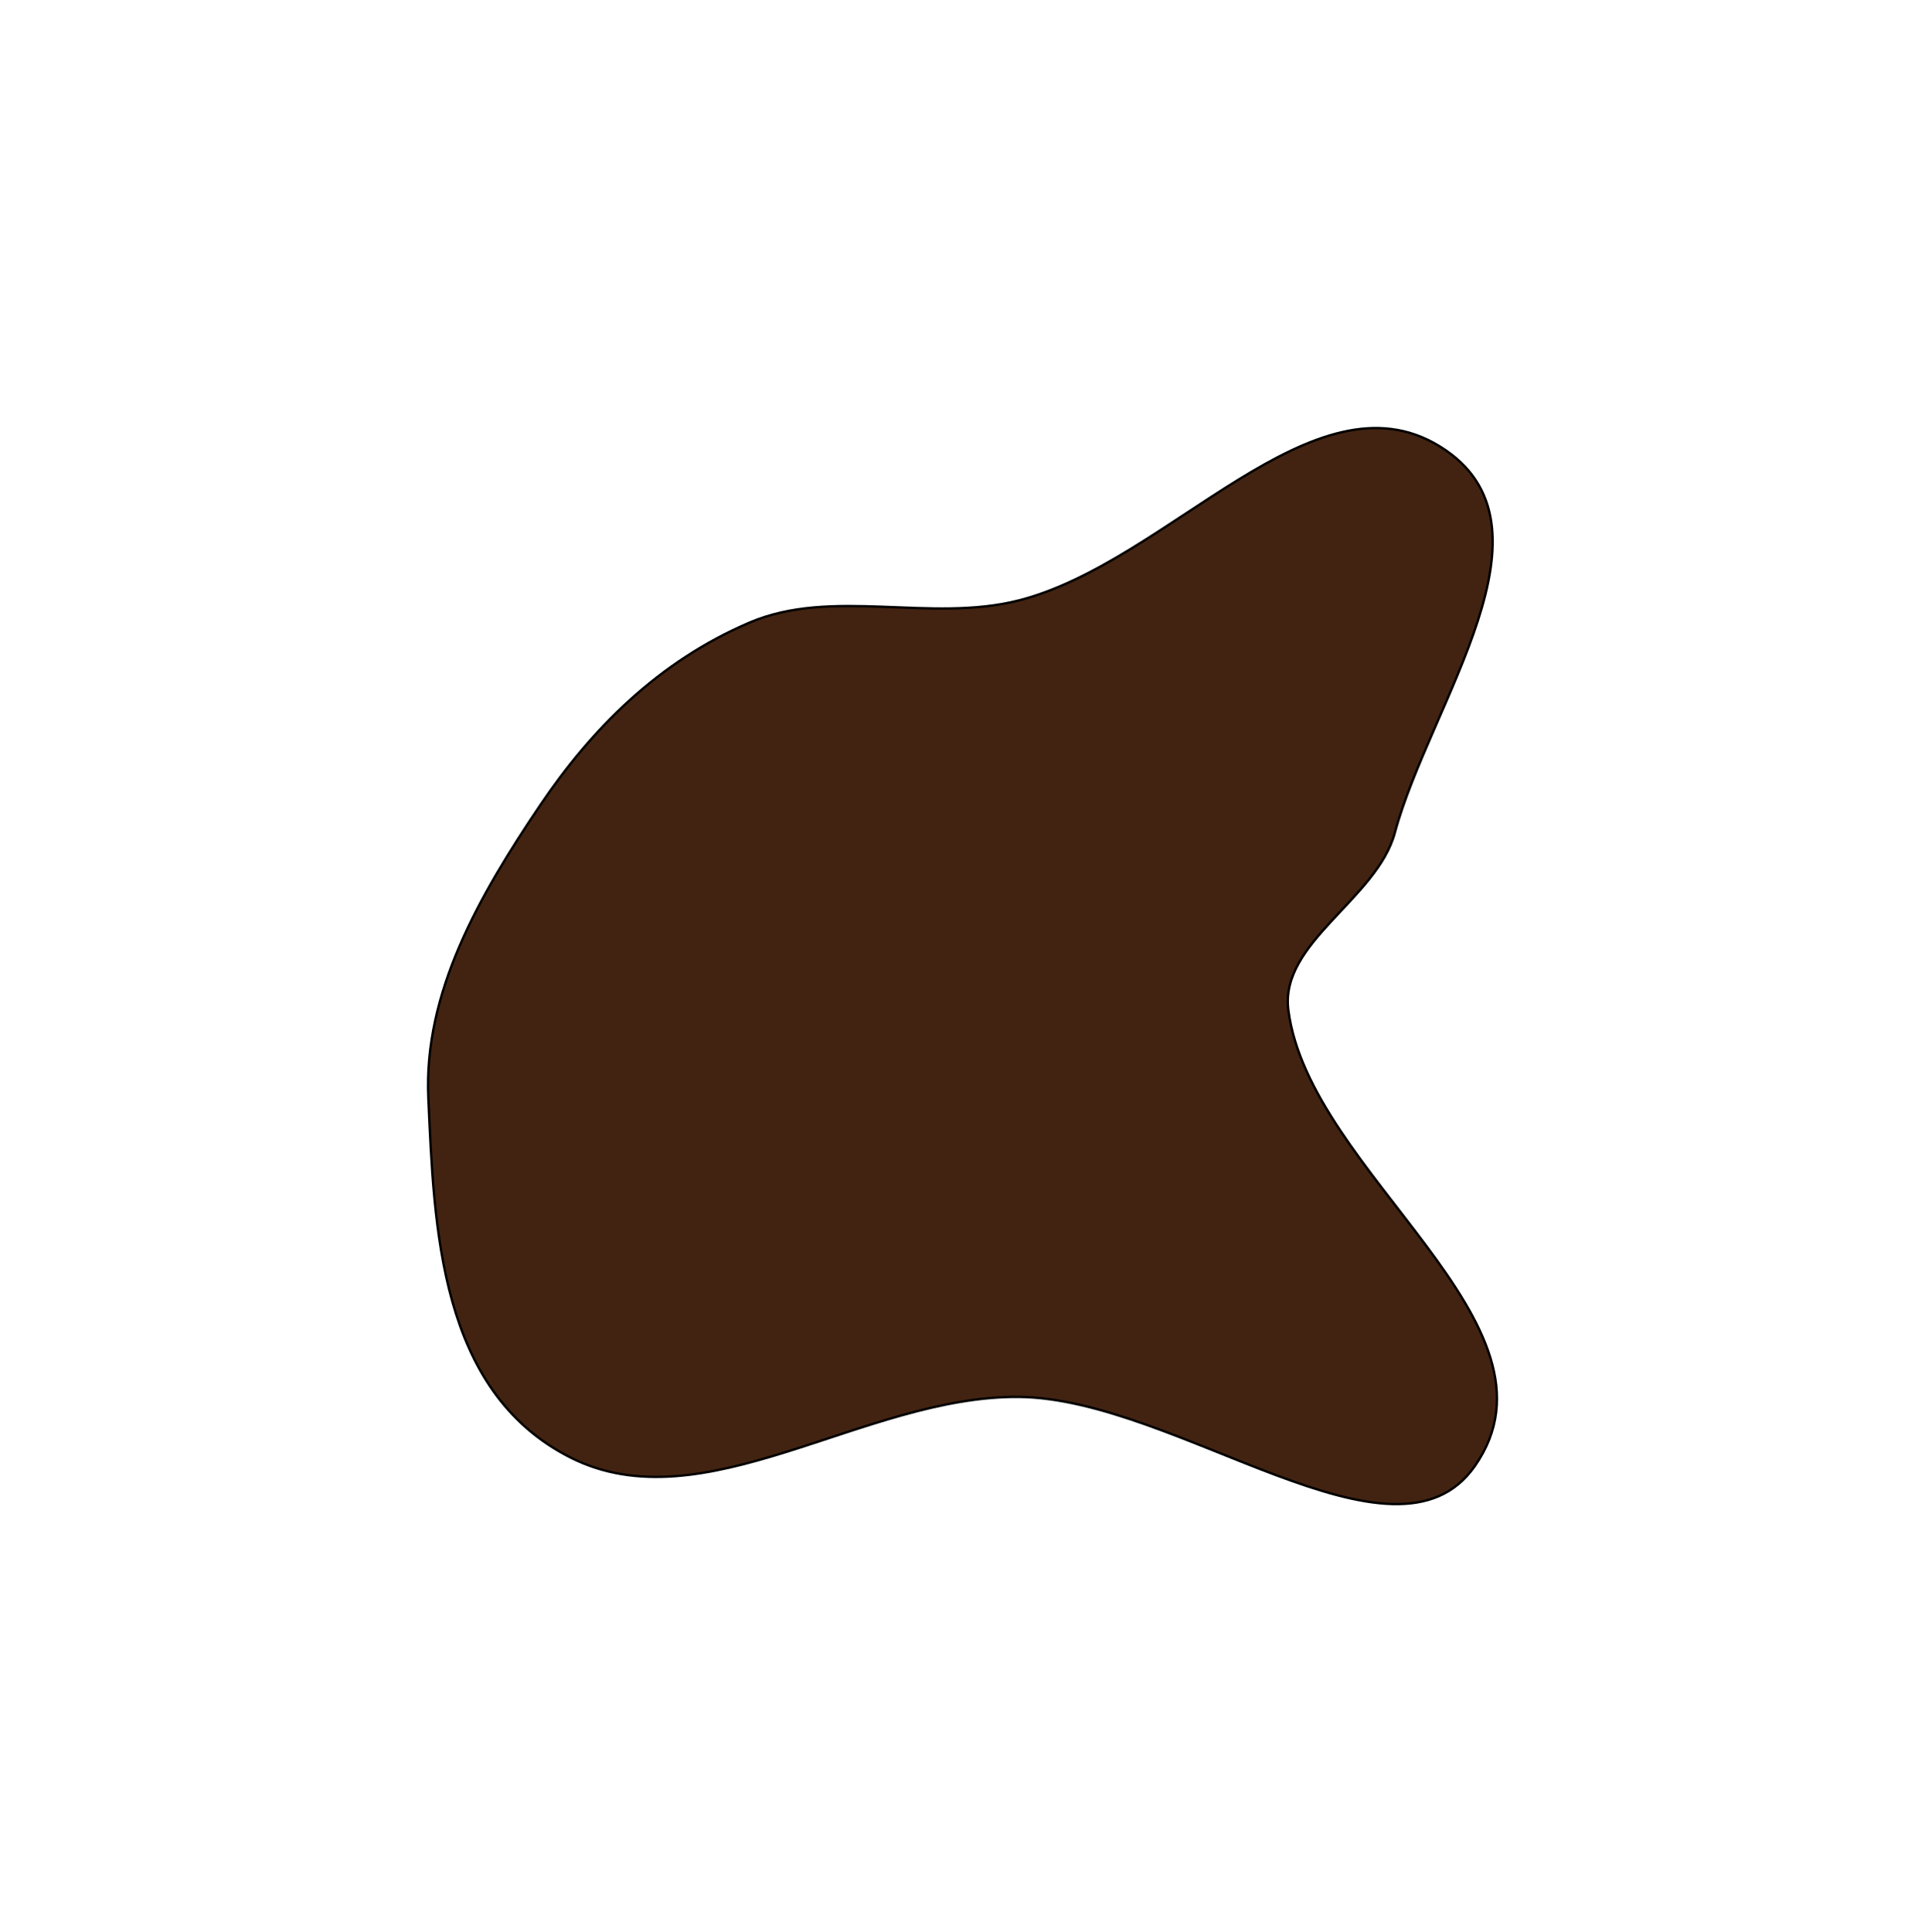<svg width="814" height="817" viewBox="0 0 814 817" fill="none" xmlns="http://www.w3.org/2000/svg">
<g filter="url(#filter0_f_118_837)">
<path fill-rule="evenodd" clip-rule="evenodd" d="M430.879 253.875C494.326 237.687 555.393 155.723 608.882 188.782C662.461 221.896 604.542 297.427 589.824 352.111C582.291 380.099 541.162 398.454 544.77 426.994C553.536 496.334 665.508 559.769 623.676 619.888C589.762 668.628 497.804 591.305 430.879 590.673C365.244 590.053 297.496 644.772 241.188 616.277C185.584 588.139 183.614 518.996 181.123 464.284C179.095 419.764 202.473 378.916 228.617 340.222C250.108 308.413 278.245 279.786 316.941 263.266C351.853 248.362 393.433 263.429 430.879 253.875Z" fill="#422311"/>
<path fill-rule="evenodd" clip-rule="evenodd" d="M430.879 253.875C494.326 237.687 555.393 155.723 608.882 188.782C662.461 221.896 604.542 297.427 589.824 352.111C582.291 380.099 541.162 398.454 544.77 426.994C553.536 496.334 665.508 559.769 623.676 619.888C589.762 668.628 497.804 591.305 430.879 590.673C365.244 590.053 297.496 644.772 241.188 616.277C185.584 588.139 183.614 518.996 181.123 464.284C179.095 419.764 202.473 378.916 228.617 340.222C250.108 308.413 278.245 279.786 316.941 263.266C351.853 248.362 393.433 263.429 430.879 253.875Z" stroke="black"/>
</g>
<defs>
<filter id="filter0_f_118_837" x="0.5" y="0.499" width="813" height="816.001" filterUnits="userSpaceOnUse" color-interpolation-filters="sRGB">
<feFlood flood-opacity="0" result="BackgroundImageFix"/>
<feBlend mode="normal" in="SourceGraphic" in2="BackgroundImageFix" result="shape"/>
<feGaussianBlur stdDeviation="90" result="effect1_foregroundBlur_118_837"/>
</filter>
</defs>
</svg>
